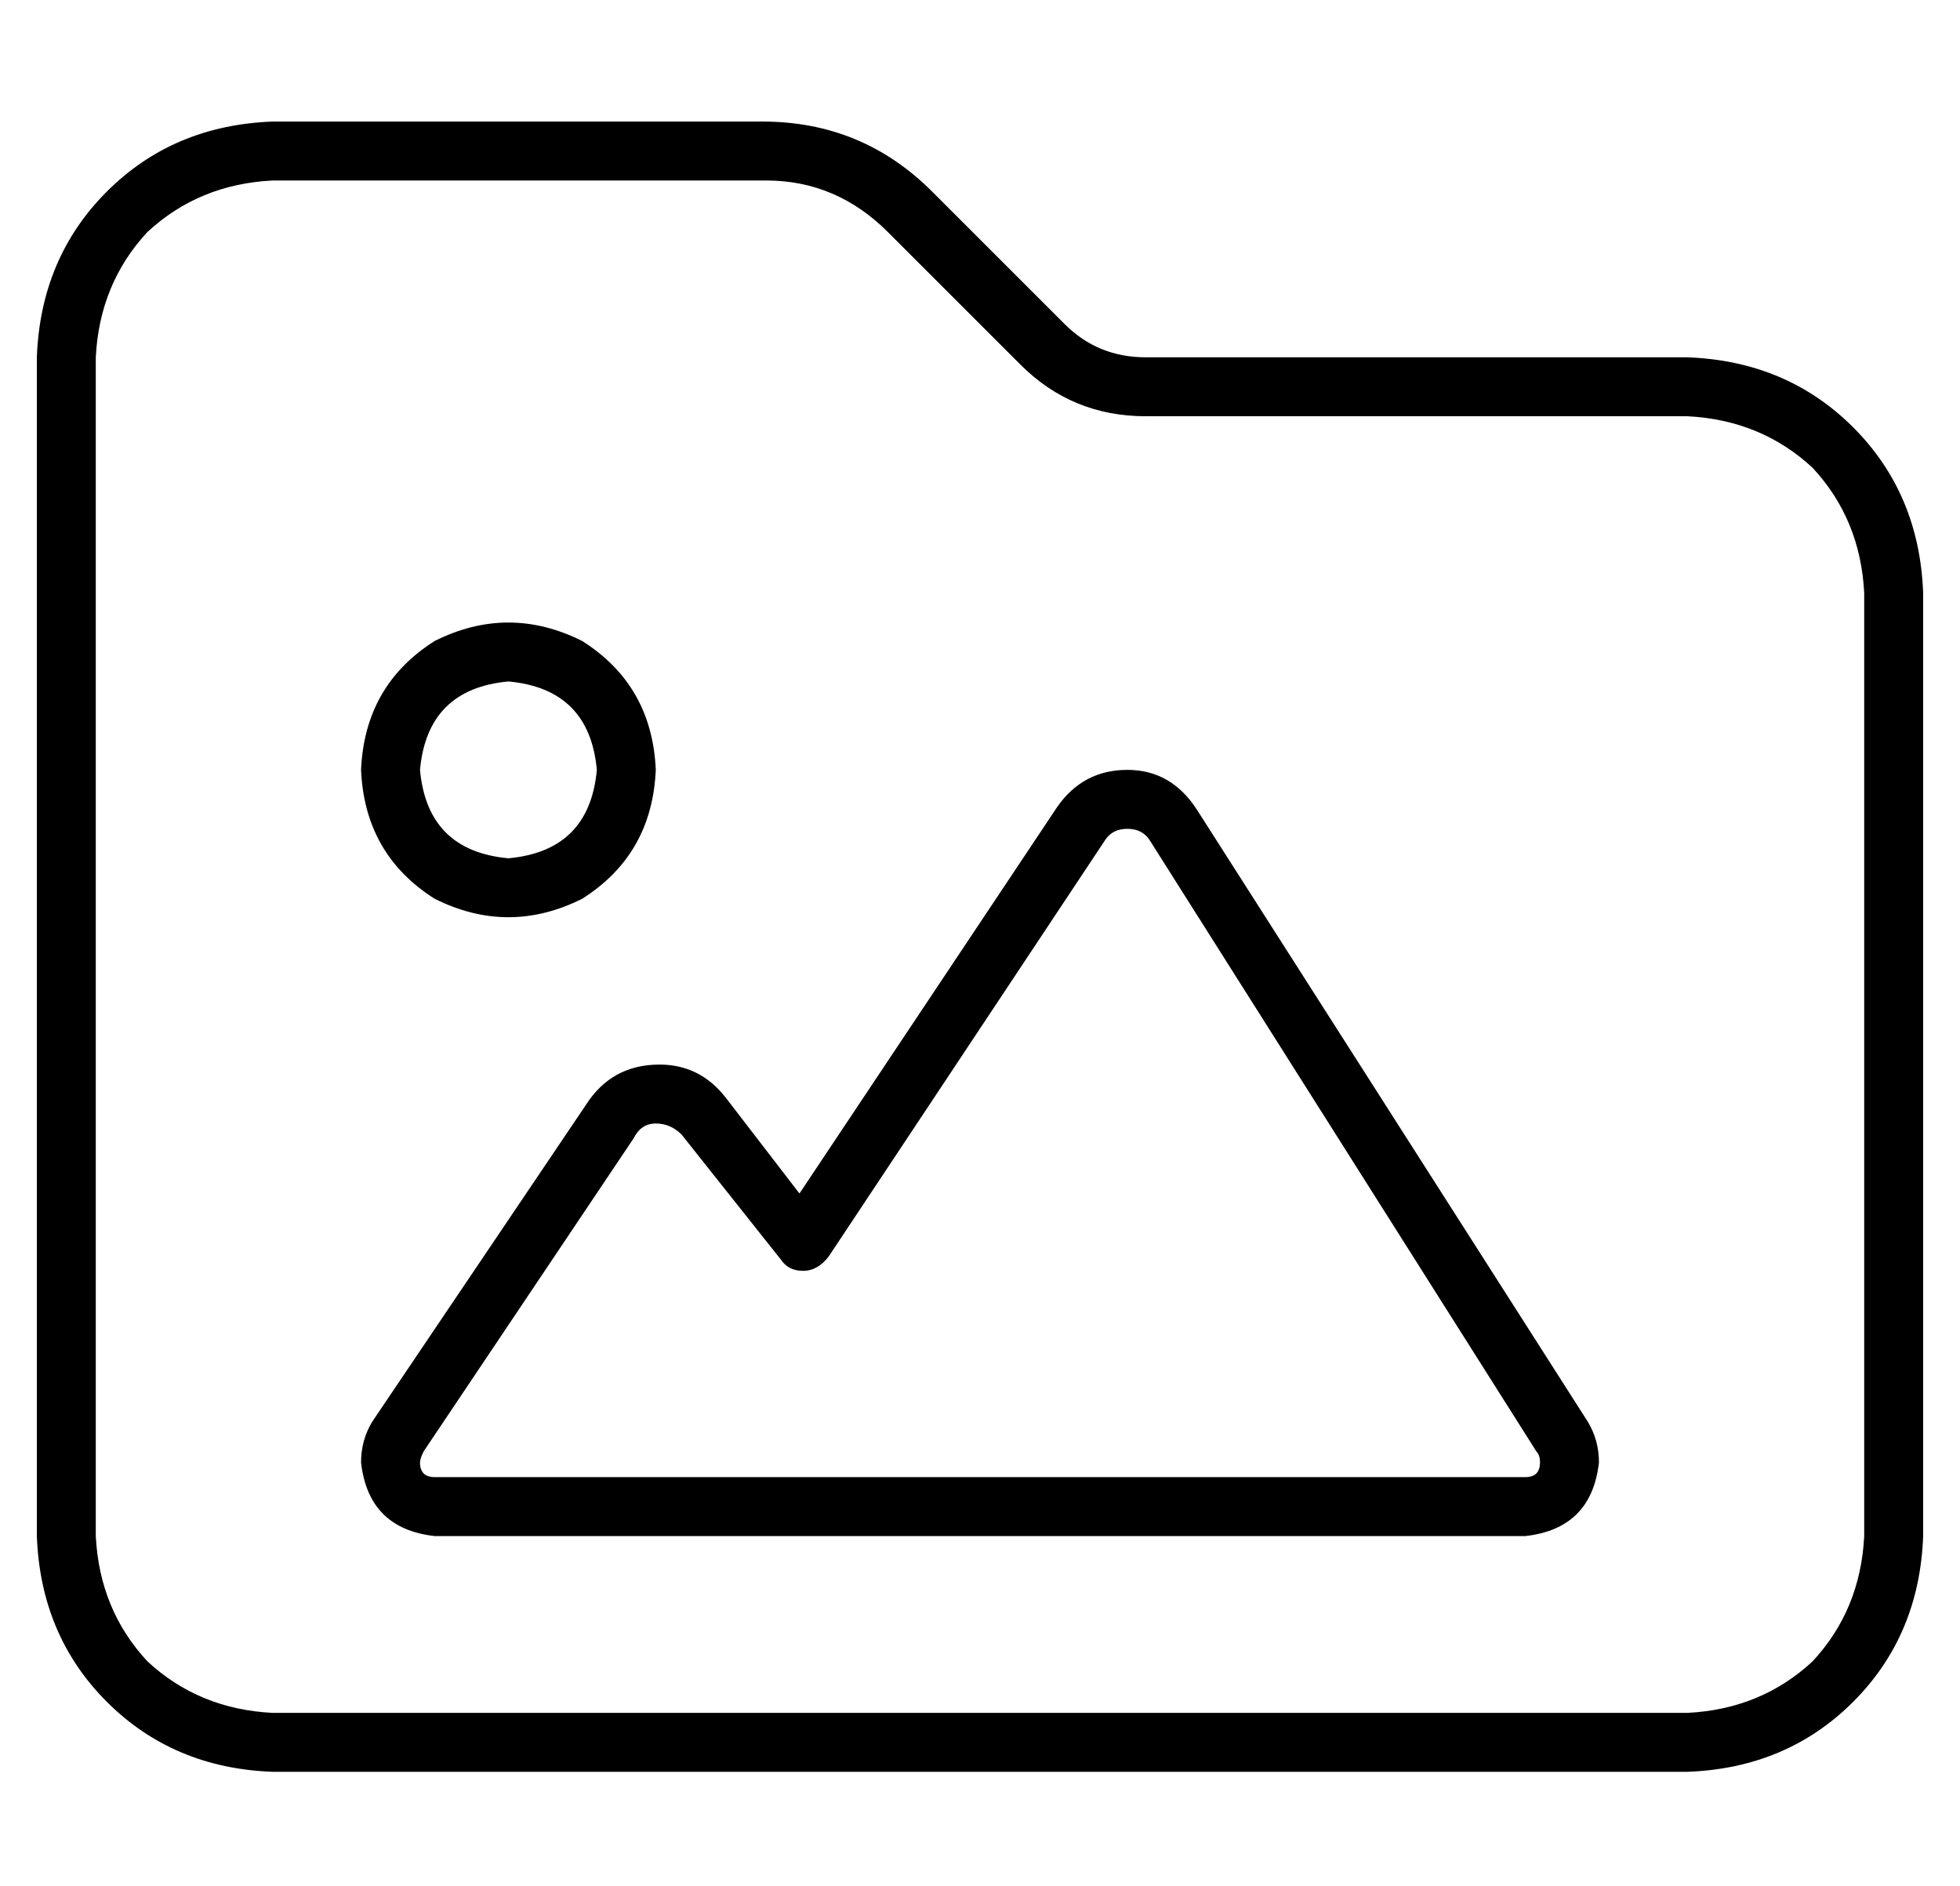<?xml version="1.0" standalone="no"?>
<!DOCTYPE svg PUBLIC "-//W3C//DTD SVG 1.1//EN" "http://www.w3.org/Graphics/SVG/1.1/DTD/svg11.dtd" >
<svg xmlns="http://www.w3.org/2000/svg" xmlns:xlink="http://www.w3.org/1999/xlink" version="1.1" viewBox="-10 -40 532 512">
   <path fill="currentColor"
d="M448 425h-384h384h-384q-20 -1 -34 -14q-13 -14 -14 -34v-320v0q1 -20 14 -34q14 -13 34 -14h134v0q19 0 33 14l36 36v0q14 14 34 14h147v0q20 1 34 14q13 14 14 34v256v0q-1 20 -14 34q-14 13 -34 14v0zM64 441h384h-384h384q27 -1 45 -19t19 -45v-256v0q-1 -27 -19 -45
t-45 -19h-147v0q-13 0 -22 -9l-36 -36v0q-19 -19 -46 -19h-133v0q-27 1 -45 19t-19 45v320v0q1 27 19 45t45 19v0zM168 169q-1 -23 -20 -35q-20 -10 -40 0q-19 12 -20 35q1 23 20 35q20 10 40 0q19 -12 20 -35v0zM128 145q22 2 24 24q-2 22 -24 24q-22 -2 -24 -24
q2 -22 24 -24v0zM296 185q4 0 6 3l105 166v0q1 1 1 3q0 4 -4 4h-296v0q-4 0 -4 -4q0 -1 1 -3l57 -85v0q2 -4 6 -4t7 3l27 34v0q2 3 6 3t7 -4l75 -113v0q2 -3 6 -3v0zM277 179l-70 105l70 -105l-70 105l-20 -26v0q-7 -9 -18 -9q-13 0 -20 11l-58 86v0q-3 5 -3 11q2 18 20 20
h296v0q18 -2 20 -20q0 -6 -3 -11l-106 -166v0q-7 -11 -19 -11t-19 10v0z" />
</svg>
